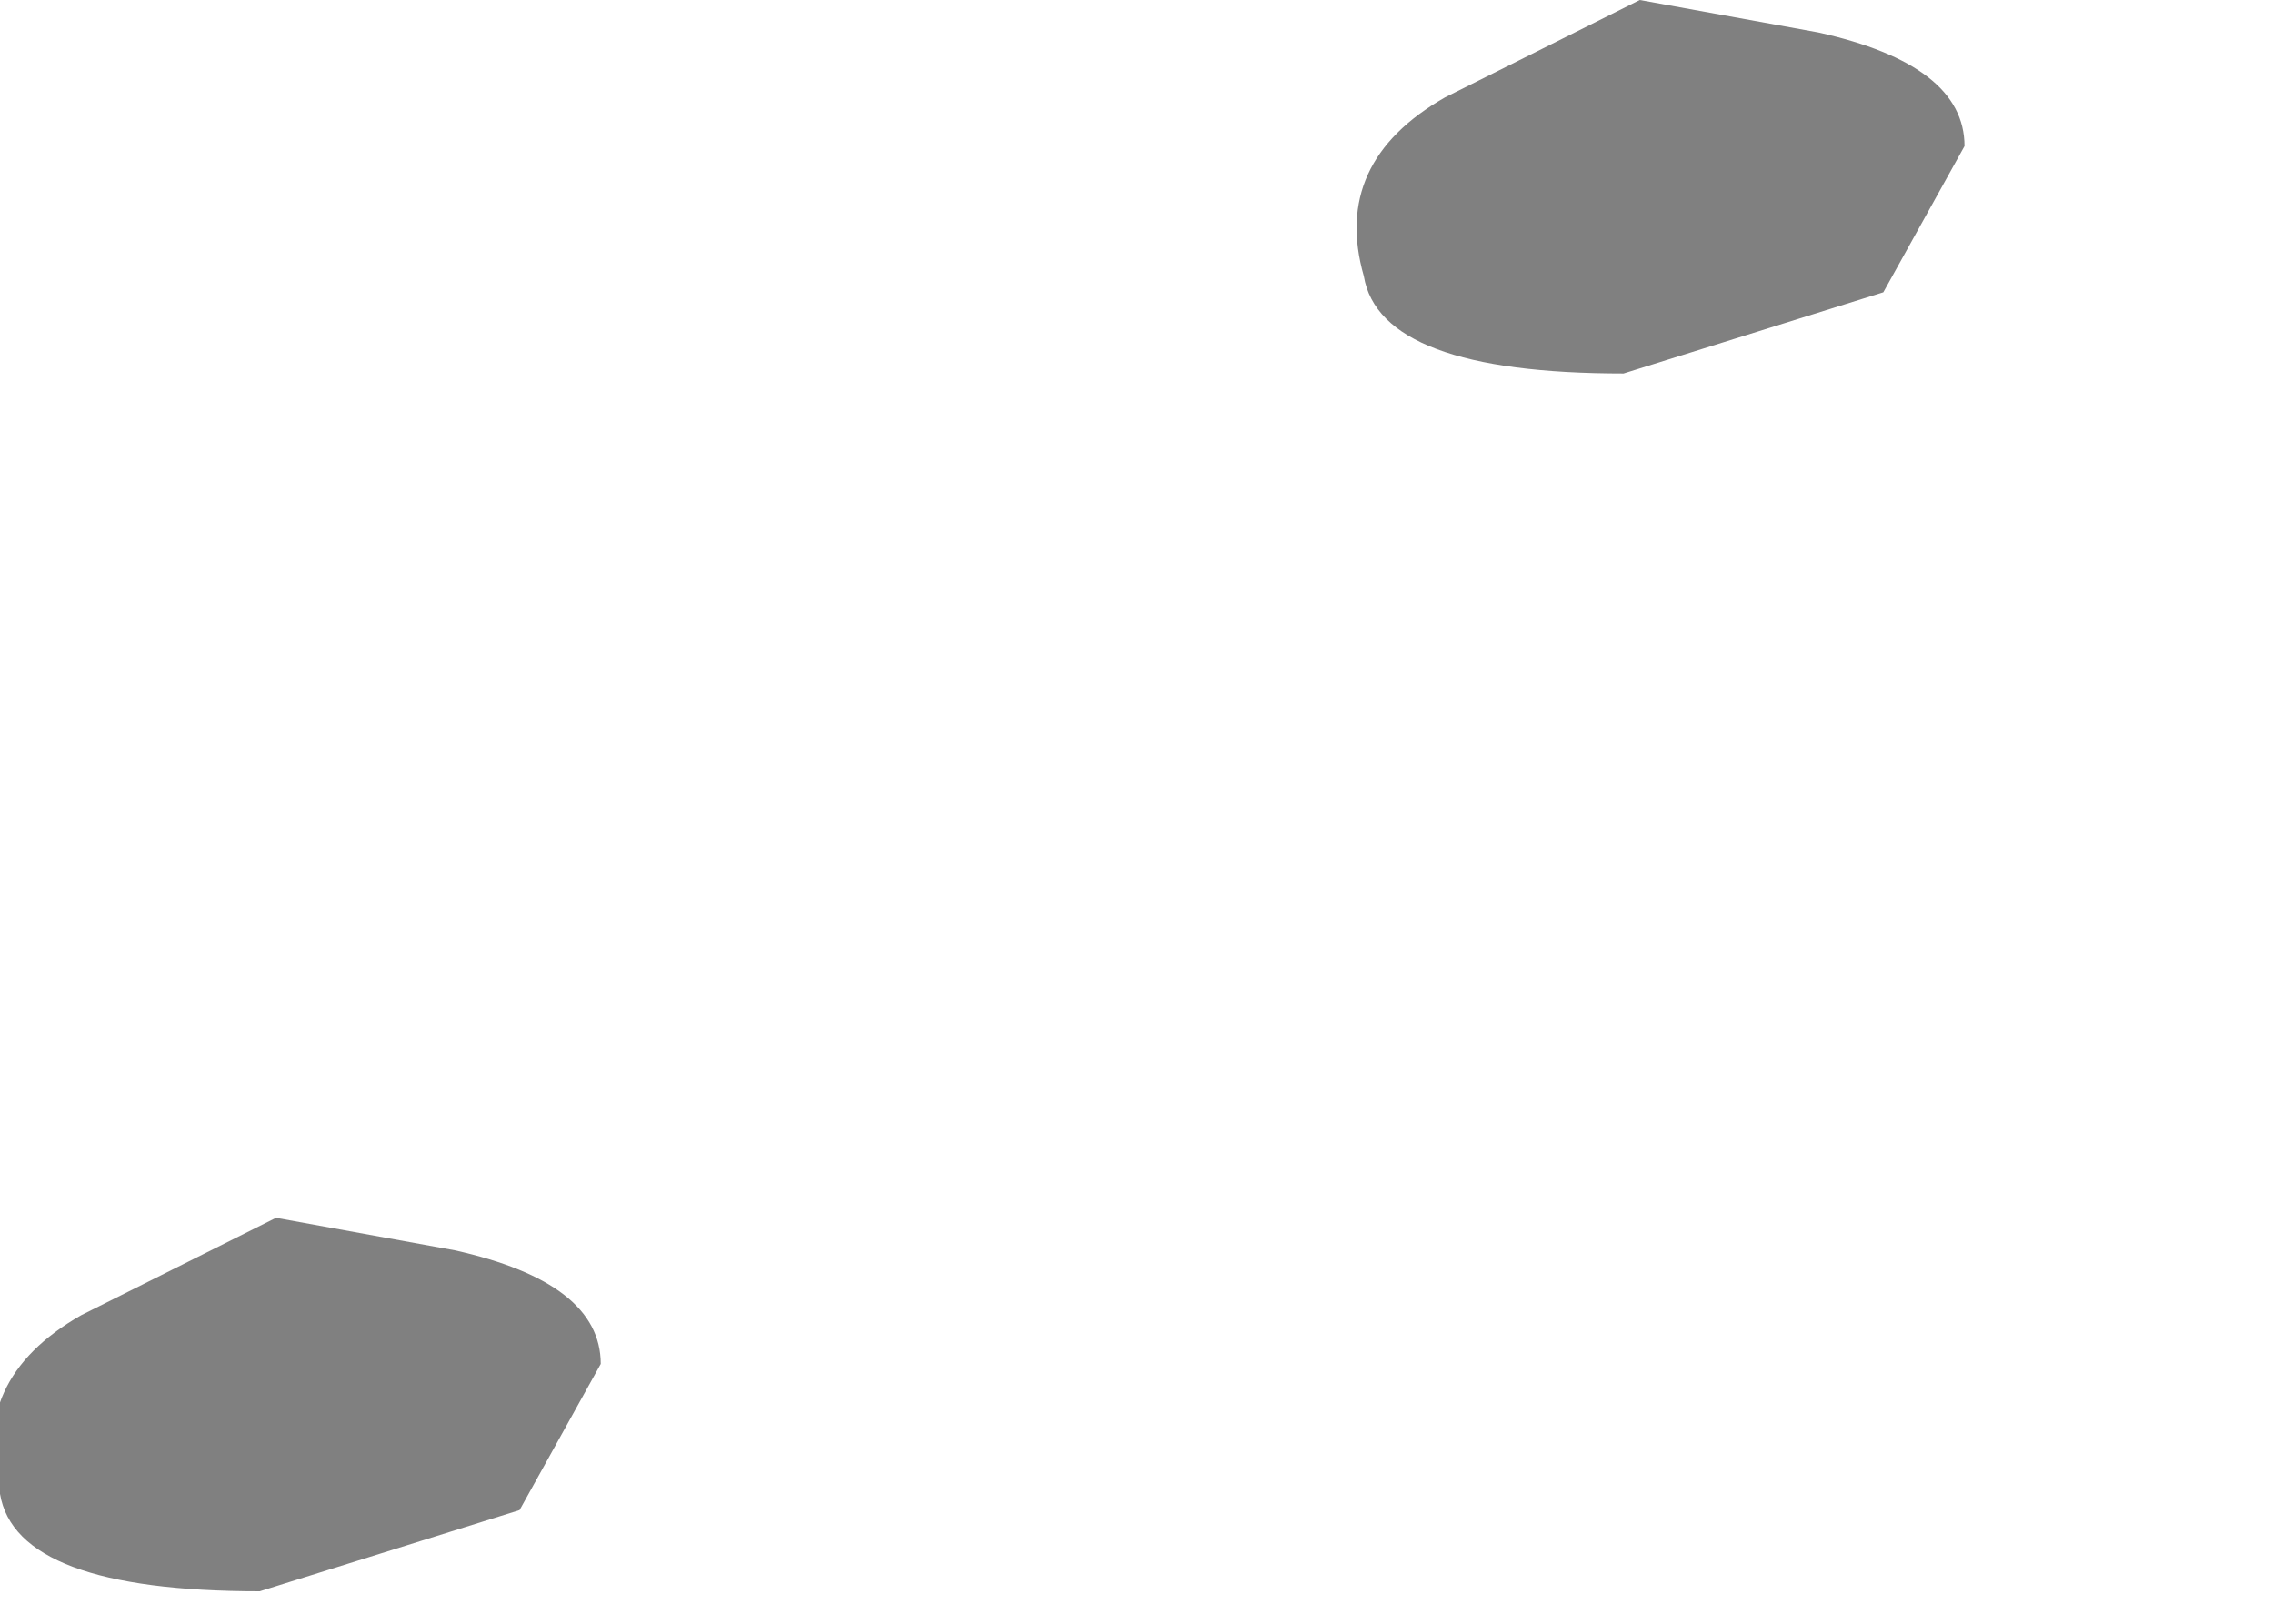 <?xml version="1.0" encoding="utf-8"?>
<svg version="1.1" id="Layer_1"
xmlns="http://www.w3.org/2000/svg"
xmlns:xlink="http://www.w3.org/1999/xlink"
width="7px" height="5px"
xml:space="preserve">
<g id="PathID_3498" transform="matrix(1, 0, 0, 1, 0, 0)">
<path style="fill:#808080;fill-opacity:1" d="M5.8 0.9L5 1.15Q4.25 1.15 4.2 0.85Q4.1 0.5 4.45 0.3L5.05 0L5.6 0.1Q6.05 0.2 6.05 0.45L5.8 0.9M0.8 4.9Q0.05 4.9 0 4.6Q-0.1 4.25 0.25 4.05L0.85 3.75L1.4 3.85Q1.85 3.95 1.85 4.2L1.6 4.65L0.8 4.9" />
</g>
</svg>
